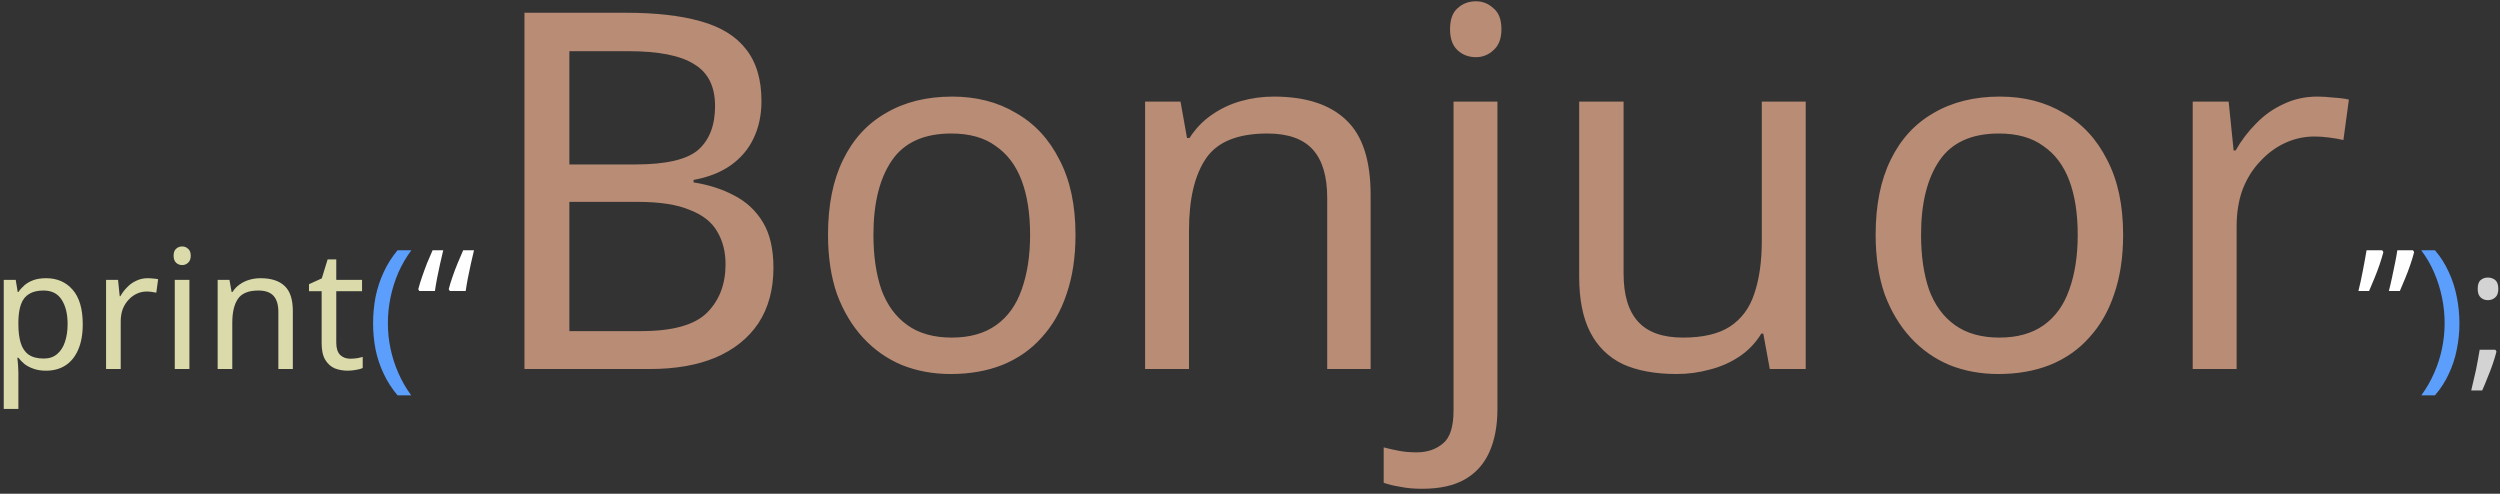 <svg width="481" height="95" viewBox="0 0 481 95" fill="none" xmlns="http://www.w3.org/2000/svg">
<rect x="0" y="0" width="481" height="95" fill="#333333" stroke="none"/>
<path d="M8.88 53.528C10.992 53.528 12.688 54.264 13.968 55.736C15.269 57.208 15.92 59.427 15.92 62.392C15.92 64.333 15.621 65.976 15.024 67.32C14.448 68.643 13.627 69.645 12.56 70.328C11.515 70.989 10.277 71.32 8.848 71.32C7.973 71.32 7.195 71.203 6.512 70.968C5.829 70.733 5.243 70.435 4.752 70.072C4.283 69.688 3.877 69.272 3.536 68.824H3.344C3.387 69.187 3.429 69.645 3.472 70.2C3.515 70.755 3.536 71.235 3.536 71.64V78.68H0.72V53.848H3.024L3.408 56.184H3.536C3.877 55.693 4.283 55.245 4.752 54.84C5.243 54.435 5.819 54.115 6.48 53.88C7.163 53.645 7.963 53.528 8.88 53.528ZM8.368 55.896C7.216 55.896 6.288 56.12 5.584 56.568C4.88 56.995 4.368 57.645 4.048 58.52C3.728 59.395 3.557 60.504 3.536 61.848V62.392C3.536 63.8 3.685 64.995 3.984 65.976C4.283 66.957 4.784 67.704 5.488 68.216C6.213 68.728 7.195 68.984 8.432 68.984C9.477 68.984 10.331 68.696 10.992 68.12C11.675 67.544 12.176 66.765 12.496 65.784C12.837 64.781 13.008 63.64 13.008 62.36C13.008 60.397 12.624 58.829 11.856 57.656C11.109 56.483 9.947 55.896 8.368 55.896ZM28.407 53.528C28.727 53.528 29.069 53.549 29.431 53.592C29.816 53.613 30.146 53.656 30.424 53.72L30.072 56.312C29.794 56.248 29.485 56.195 29.143 56.152C28.823 56.109 28.514 56.088 28.215 56.088C27.554 56.088 26.925 56.227 26.328 56.504C25.73 56.781 25.197 57.176 24.727 57.688C24.258 58.179 23.885 58.776 23.608 59.48C23.352 60.184 23.224 60.973 23.224 61.848V71H20.407V53.848H22.712L23.032 56.984H23.16C23.522 56.344 23.959 55.768 24.471 55.256C24.983 54.723 25.57 54.307 26.232 54.008C26.893 53.688 27.618 53.528 28.407 53.528ZM36.442 53.848V71H33.626V53.848H36.442ZM35.066 47.416C35.493 47.416 35.866 47.565 36.186 47.864C36.528 48.141 36.698 48.589 36.698 49.208C36.698 49.805 36.528 50.253 36.186 50.552C35.866 50.851 35.493 51 35.066 51C34.597 51 34.202 50.851 33.882 50.552C33.562 50.253 33.402 49.805 33.402 49.208C33.402 48.589 33.562 48.141 33.882 47.864C34.202 47.565 34.597 47.416 35.066 47.416ZM50.132 53.528C52.18 53.528 53.727 54.029 54.772 55.032C55.818 56.013 56.34 57.613 56.34 59.832V71H53.556V60.024C53.556 58.637 53.247 57.603 52.628 56.92C52.01 56.237 51.039 55.896 49.716 55.896C47.818 55.896 46.506 56.429 45.78 57.496C45.055 58.563 44.692 60.099 44.692 62.104V71H41.876V53.848H44.148L44.564 56.184H44.724C45.108 55.587 45.578 55.096 46.132 54.712C46.708 54.307 47.338 54.008 48.02 53.816C48.703 53.624 49.407 53.528 50.132 53.528ZM67.385 69.016C67.812 69.016 68.249 68.984 68.698 68.92C69.145 68.835 69.508 68.749 69.785 68.664V70.808C69.487 70.957 69.06 71.075 68.505 71.16C67.951 71.267 67.418 71.32 66.906 71.32C66.01 71.32 65.177 71.171 64.409 70.872C63.663 70.552 63.055 70.008 62.586 69.24C62.116 68.472 61.882 67.395 61.882 66.008V56.024H59.45V54.68L61.913 53.56L63.033 49.912H64.698V53.848H69.657V56.024H64.698V65.944C64.698 66.989 64.943 67.768 65.433 68.28C65.945 68.771 66.596 69.016 67.385 69.016Z" fill="#DADAAA"/>
<path d="M71.78 62.232C71.78 60.483 71.94 58.776 72.26 57.112C72.601 55.448 73.124 53.859 73.828 52.344C74.532 50.829 75.417 49.432 76.484 48.152H79.14C78.159 49.475 77.327 50.904 76.644 52.44C75.983 53.976 75.481 55.565 75.14 57.208C74.799 58.851 74.628 60.515 74.628 62.2C74.628 63.843 74.799 65.475 75.14 67.096C75.481 68.717 75.983 70.275 76.644 71.768C77.305 73.283 78.127 74.712 79.108 76.056H76.484C75.417 74.797 74.532 73.421 73.828 71.928C73.124 70.456 72.601 68.899 72.26 67.256C71.94 65.613 71.78 63.939 71.78 62.232ZM473.195 62.232C473.195 63.939 473.024 65.613 472.683 67.256C472.363 68.899 471.851 70.456 471.147 71.928C470.464 73.421 469.579 74.797 468.491 76.056H465.867C466.848 74.712 467.67 73.283 468.331 71.768C468.992 70.275 469.494 68.717 469.835 67.096C470.176 65.475 470.347 63.843 470.347 62.2C470.347 60.515 470.176 58.851 469.835 57.208C469.494 55.565 468.992 53.976 468.331 52.44C467.67 50.904 466.838 49.475 465.835 48.152H468.491C469.579 49.432 470.464 50.829 471.147 52.344C471.851 53.859 472.363 55.448 472.683 57.112C473.024 58.776 473.195 60.483 473.195 62.232Z" fill="#5C9EFC"/>
<path d="M91.198 48.152C91.006 48.963 90.803 49.837 90.59 50.776C90.376 51.715 90.184 52.632 90.014 53.528C89.843 54.424 89.704 55.245 89.598 55.992H86.558L86.334 55.64C86.526 54.893 86.771 54.093 87.07 53.24C87.368 52.365 87.699 51.491 88.062 50.616C88.424 49.741 88.776 48.92 89.118 48.152H91.198ZM85.278 48.152C85.086 48.963 84.883 49.837 84.67 50.776C84.456 51.715 84.264 52.632 84.094 53.528C83.923 54.424 83.784 55.245 83.678 55.992H80.67L80.478 55.64C80.67 54.893 80.915 54.093 81.214 53.24C81.512 52.365 81.832 51.491 82.174 50.616C82.536 49.741 82.888 48.92 83.23 48.152H85.278ZM464.479 48.504C464.287 49.251 464.042 50.061 463.743 50.936C463.444 51.811 463.114 52.685 462.751 53.56C462.41 54.413 462.068 55.224 461.727 55.992H459.615C459.828 55.181 460.031 54.317 460.223 53.4C460.436 52.461 460.628 51.544 460.799 50.648C460.991 49.731 461.14 48.899 461.247 48.152H464.255L464.479 48.504ZM458.559 48.504C458.367 49.251 458.122 50.061 457.823 50.936C457.524 51.811 457.194 52.685 456.831 53.56C456.49 54.413 456.148 55.224 455.807 55.992H453.759C453.908 55.395 454.058 54.755 454.207 54.072C454.356 53.389 454.495 52.707 454.623 52.024C454.772 51.32 454.9 50.637 455.007 49.976C455.135 49.315 455.242 48.707 455.327 48.152H458.335L458.559 48.504Z" fill="white"/>
<path d="M120.49 2.456C126.186 2.456 130.954 3 134.794 4.088C138.698 5.176 141.61 6.968 143.53 9.464C145.514 11.96 146.506 15.288 146.506 19.448C146.506 22.136 145.994 24.536 144.97 26.648C144.01 28.696 142.538 30.424 140.554 31.832C138.634 33.176 136.266 34.104 133.45 34.616V35.096C136.33 35.544 138.922 36.376 141.226 37.592C143.594 38.808 145.45 40.536 146.794 42.776C148.138 45.016 148.81 47.928 148.81 51.512C148.81 55.672 147.85 59.224 145.93 62.168C144.01 65.048 141.258 67.256 137.674 68.792C134.154 70.264 129.93 71 125.002 71H100.906V2.456H120.49ZM122.218 31.64C128.106 31.64 132.138 30.712 134.314 28.856C136.49 26.936 137.578 24.12 137.578 20.408C137.578 16.632 136.234 13.944 133.546 12.344C130.922 10.68 126.698 9.848 120.874 9.848H109.546V31.64H122.218ZM109.546 38.84V63.704H123.37C129.45 63.704 133.674 62.52 136.042 60.152C138.41 57.784 139.594 54.68 139.594 50.84C139.594 48.408 139.05 46.296 137.962 44.504C136.938 42.712 135.178 41.336 132.682 40.376C130.25 39.352 126.922 38.84 122.698 38.84H109.546ZM206.927 45.176C206.927 49.464 206.351 53.272 205.199 56.6C204.111 59.864 202.511 62.648 200.399 64.952C198.351 67.256 195.823 69.016 192.815 70.232C189.871 71.384 186.575 71.96 182.927 71.96C179.535 71.96 176.399 71.384 173.519 70.232C170.639 69.016 168.143 67.256 166.031 64.952C163.919 62.648 162.255 59.864 161.039 56.6C159.887 53.272 159.311 49.464 159.311 45.176C159.311 39.48 160.271 34.68 162.191 30.776C164.111 26.808 166.863 23.8 170.447 21.752C174.031 19.64 178.287 18.584 183.215 18.584C187.887 18.584 191.983 19.64 195.503 21.752C199.087 23.8 201.871 26.808 203.855 30.776C205.903 34.68 206.927 39.48 206.927 45.176ZM168.047 45.176C168.047 49.208 168.559 52.728 169.583 55.736C170.671 58.68 172.335 60.952 174.575 62.552C176.815 64.152 179.663 64.952 183.119 64.952C186.575 64.952 189.423 64.152 191.663 62.552C193.903 60.952 195.535 58.68 196.559 55.736C197.647 52.728 198.191 49.208 198.191 45.176C198.191 41.08 197.647 37.592 196.559 34.712C195.471 31.832 193.807 29.624 191.567 28.088C189.391 26.488 186.543 25.688 183.023 25.688C177.775 25.688 173.967 27.416 171.599 30.872C169.231 34.328 168.047 39.096 168.047 45.176ZM245.084 18.584C251.228 18.584 255.868 20.088 259.004 23.096C262.14 26.04 263.708 30.84 263.708 37.496V71H255.356V38.072C255.356 33.912 254.428 30.808 252.572 28.76C250.716 26.712 247.804 25.688 243.836 25.688C238.14 25.688 234.204 27.288 232.028 30.488C229.852 33.688 228.764 38.296 228.764 44.312V71H220.316V19.544H227.132L228.38 26.552H228.86C230.012 24.76 231.42 23.288 233.084 22.136C234.812 20.92 236.7 20.024 238.748 19.448C240.796 18.872 242.908 18.584 245.084 18.584ZM273.612 94.04C272.012 94.04 270.604 93.912 269.388 93.656C268.172 93.464 267.116 93.208 266.22 92.888V86.072C267.18 86.328 268.172 86.552 269.196 86.744C270.22 86.936 271.34 87.032 272.556 87.032C274.604 87.032 276.3 86.456 277.644 85.304C278.988 84.216 279.66 82.104 279.66 78.968V19.544H288.108V78.68C288.108 81.88 287.596 84.632 286.572 86.936C285.548 89.24 283.98 91 281.868 92.216C279.756 93.432 277.004 94.04 273.612 94.04ZM278.988 5.624C278.988 3.768 279.468 2.424 280.428 1.592C281.388 0.696 282.572 0.248 283.98 0.248C285.26 0.248 286.38 0.696 287.34 1.592C288.364 2.424 288.876 3.768 288.876 5.624C288.876 7.416 288.364 8.76 287.34 9.656C286.38 10.552 285.26 11 283.98 11C282.572 11 281.388 10.552 280.428 9.656C279.468 8.76 278.988 7.416 278.988 5.624ZM347.418 19.544V71H340.506L339.258 64.184H338.874C337.786 65.976 336.378 67.448 334.65 68.6C332.922 69.752 331.034 70.584 328.986 71.096C326.938 71.672 324.794 71.96 322.554 71.96C318.458 71.96 315.002 71.32 312.186 70.04C309.434 68.696 307.354 66.648 305.946 63.896C304.538 61.144 303.834 57.592 303.834 53.24V19.544H312.378V52.664C312.378 56.76 313.306 59.832 315.162 61.88C317.018 63.928 319.898 64.952 323.802 64.952C327.642 64.952 330.65 64.248 332.826 62.84C335.066 61.368 336.634 59.256 337.53 56.504C338.49 53.688 338.97 50.296 338.97 46.328V19.544H347.418ZM408.49 45.176C408.49 49.464 407.914 53.272 406.762 56.6C405.674 59.864 404.074 62.648 401.962 64.952C399.914 67.256 397.386 69.016 394.378 70.232C391.434 71.384 388.138 71.96 384.49 71.96C381.098 71.96 377.962 71.384 375.082 70.232C372.202 69.016 369.706 67.256 367.594 64.952C365.482 62.648 363.818 59.864 362.602 56.6C361.45 53.272 360.874 49.464 360.874 45.176C360.874 39.48 361.834 34.68 363.754 30.776C365.674 26.808 368.426 23.8 372.01 21.752C375.594 19.64 379.85 18.584 384.778 18.584C389.45 18.584 393.546 19.64 397.066 21.752C400.65 23.8 403.434 26.808 405.418 30.776C407.466 34.68 408.49 39.48 408.49 45.176ZM369.61 45.176C369.61 49.208 370.122 52.728 371.146 55.736C372.234 58.68 373.898 60.952 376.138 62.552C378.378 64.152 381.226 64.952 384.682 64.952C388.138 64.952 390.986 64.152 393.226 62.552C395.466 60.952 397.098 58.68 398.122 55.736C399.21 52.728 399.754 49.208 399.754 45.176C399.754 41.08 399.21 37.592 398.122 34.712C397.034 31.832 395.37 29.624 393.13 28.088C390.954 26.488 388.106 25.688 384.586 25.688C379.338 25.688 375.53 27.416 373.162 30.872C370.794 34.328 369.61 39.096 369.61 45.176ZM445.879 18.584C446.839 18.584 447.863 18.648 448.951 18.776C450.103 18.84 451.095 18.968 451.927 19.16L450.871 26.936C450.039 26.744 449.111 26.584 448.087 26.456C447.127 26.328 446.199 26.264 445.303 26.264C443.319 26.264 441.431 26.68 439.639 27.512C437.847 28.344 436.247 29.528 434.839 31.064C433.431 32.536 432.311 34.328 431.479 36.44C430.711 38.552 430.327 40.92 430.327 43.544V71H421.879V19.544H428.791L429.751 28.952H430.135C431.223 27.032 432.535 25.304 434.071 23.768C435.607 22.168 437.367 20.92 439.351 20.024C441.335 19.064 443.511 18.584 445.879 18.584Z" fill="#B98C76"/>
<path d="M480.325 67.64C480.133 68.387 479.887 69.197 479.589 70.072C479.29 70.947 478.959 71.811 478.597 72.664C478.255 73.539 477.914 74.36 477.573 75.128H475.461C475.61 74.531 475.759 73.891 475.909 73.208C476.079 72.525 476.239 71.832 476.389 71.128C476.538 70.445 476.666 69.773 476.773 69.112C476.901 68.451 477.007 67.843 477.093 67.288H480.101L480.325 67.64ZM476.709 55.576C476.709 54.765 476.901 54.2 477.285 53.88C477.669 53.56 478.127 53.4 478.661 53.4C479.215 53.4 479.685 53.56 480.069 53.88C480.474 54.2 480.677 54.765 480.677 55.576C480.677 56.344 480.474 56.899 480.069 57.24C479.685 57.581 479.215 57.752 478.661 57.752C478.127 57.752 477.669 57.581 477.285 57.24C476.901 56.899 476.709 56.344 476.709 55.576Z" fill="#D3D3D3"/>
</svg>
